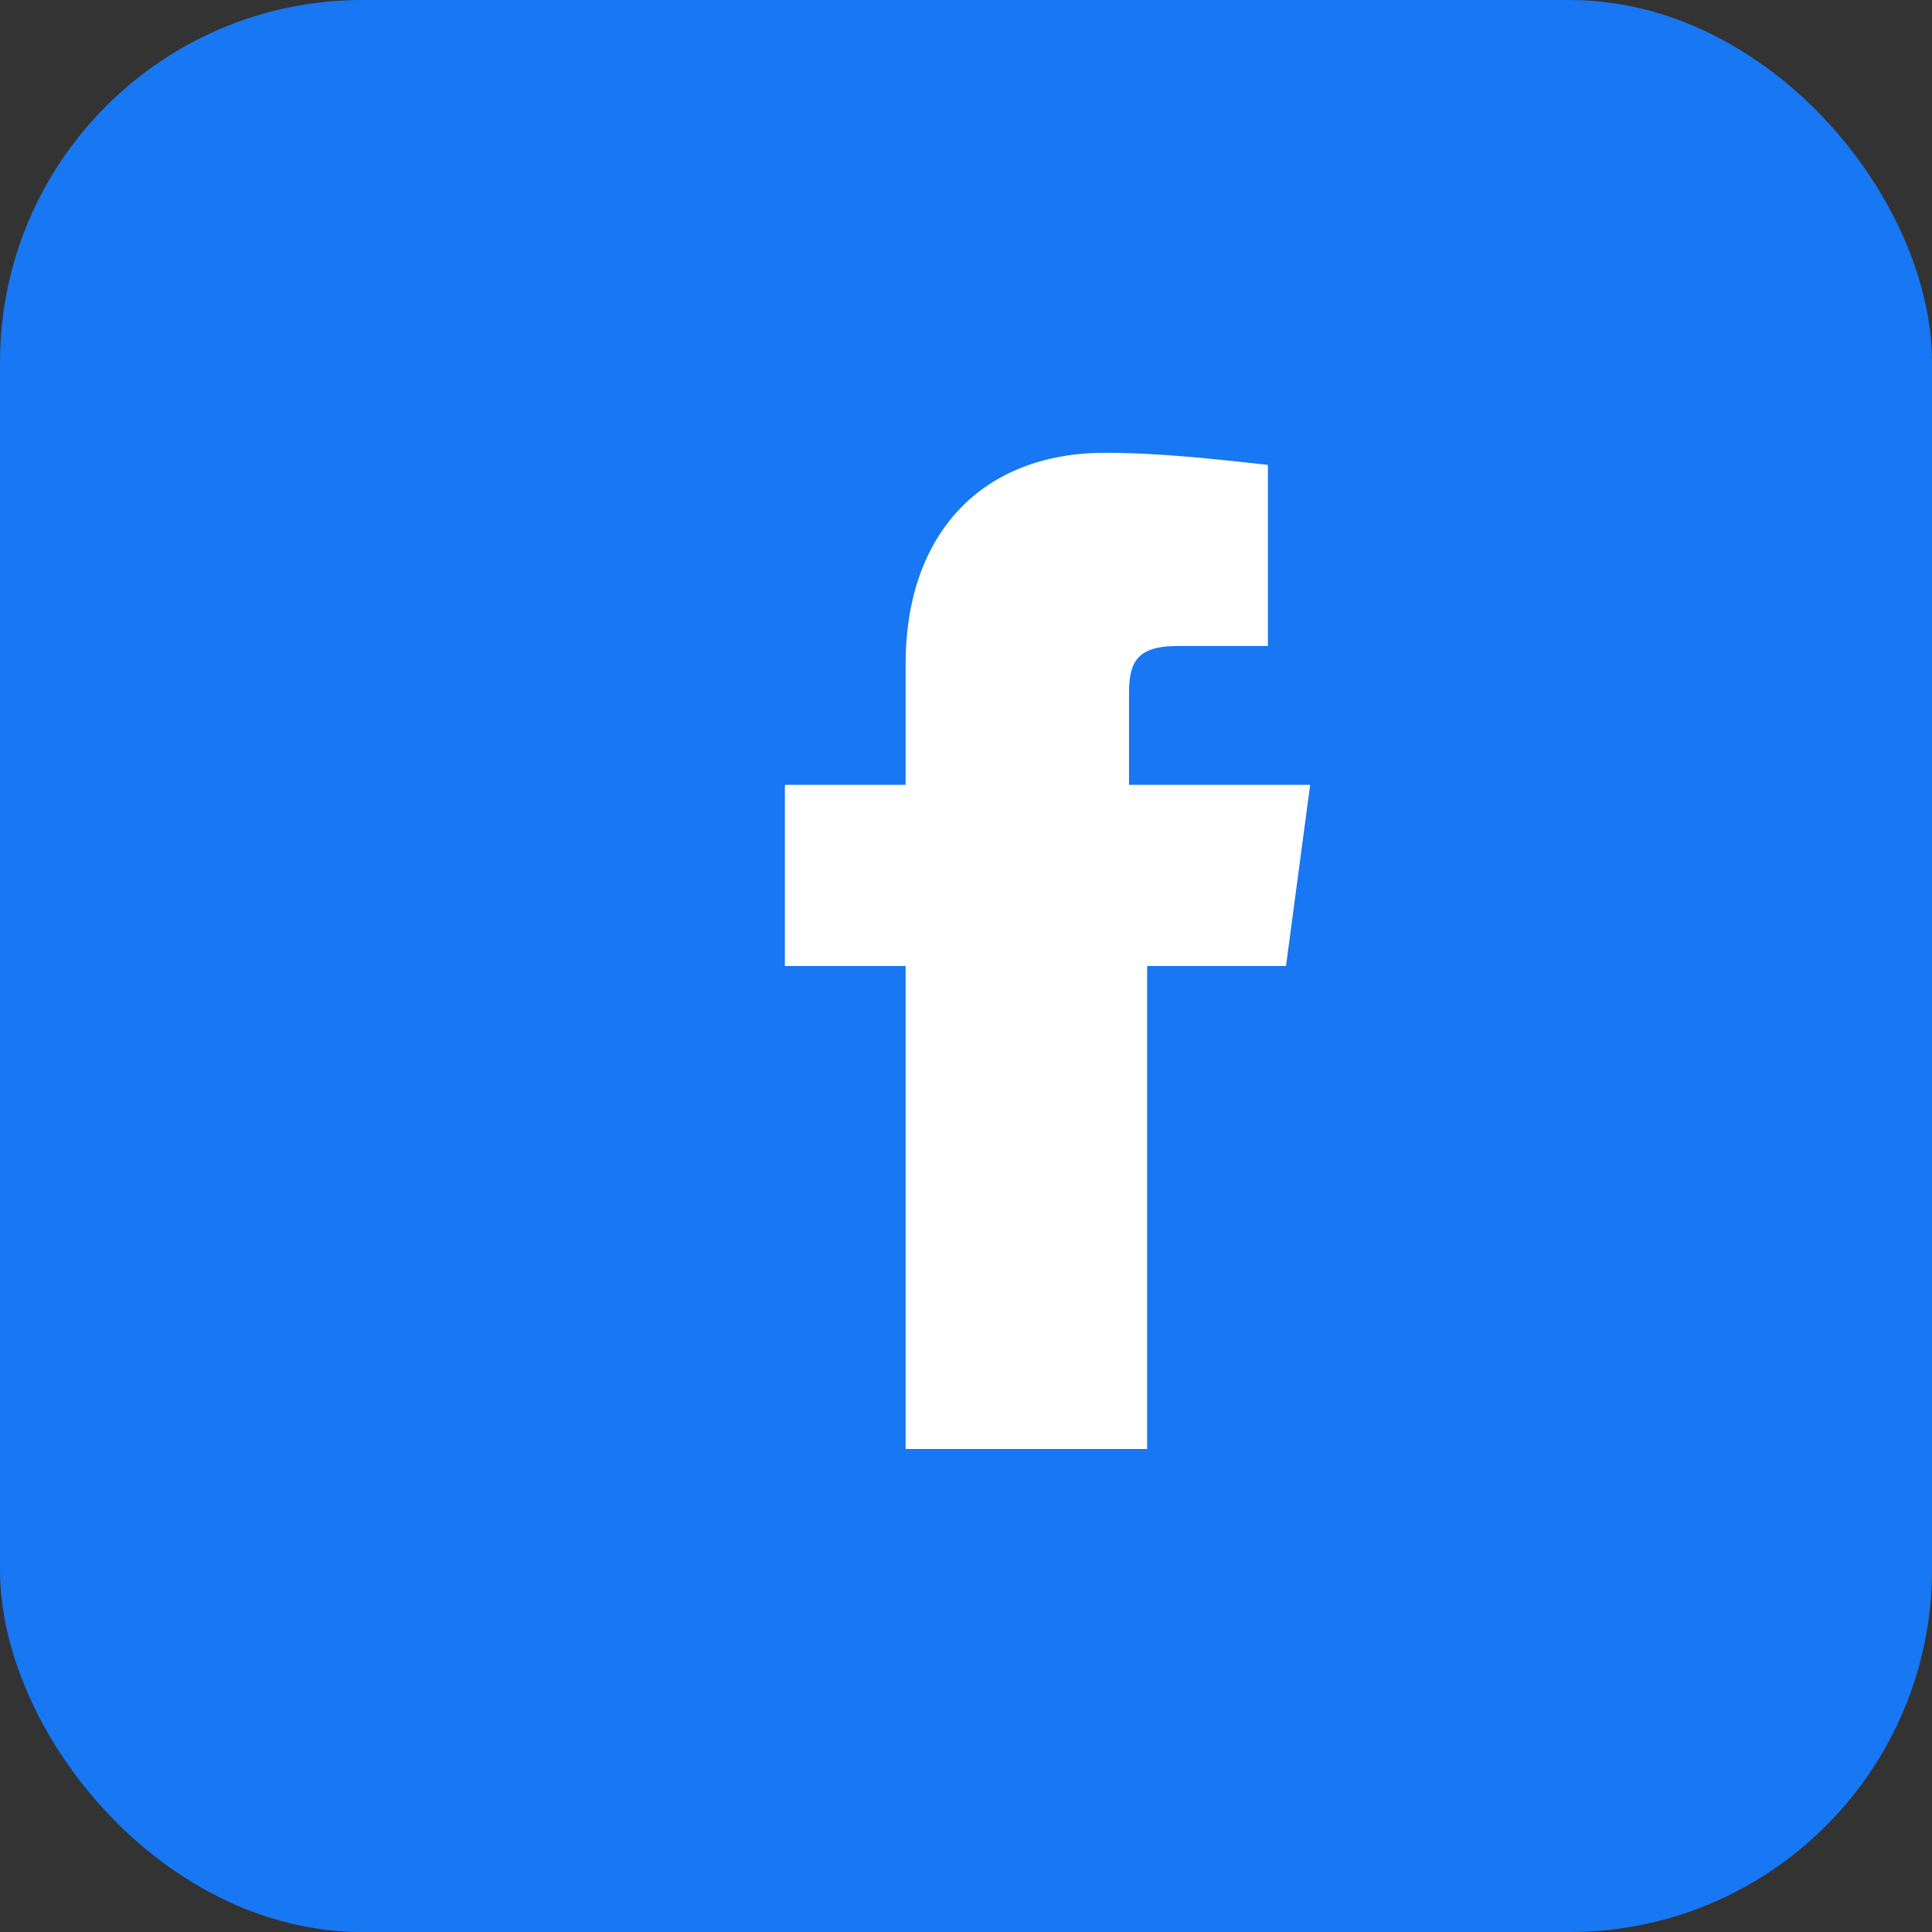 <svg xmlns="http://www.w3.org/2000/svg" viewBox="0 0 32 32" width="32" height="32"><rect x="0" y="0" width="32" height="32" fill="#333333" stroke="none"/><rect width="32" height="32" rx="6" fill="#1877F2"/><path d="M22 16h-3v8h-4v-8h-2v-3h2v-2c0-2.2 1.3-3.5 3.3-3.5.9 0 1.8.1 2.7.2v3h-1.5c-.7 0-.8.3-.8.8v1.5h3l-.4 3z" fill="#fff"/></svg>
